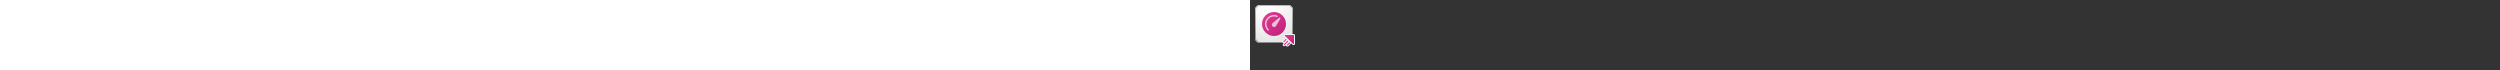 ﻿<?xml version="1.0" encoding="utf-8"?><svg xmlns="http://www.w3.org/2000/svg" width="100%" height="70" fill="currentColor" preserveAspectRatio="xMidYMid meet"><rect width="100%" height="100%" fill="#333333" stroke="none"/><path fill="url(#icon-decfc37f8037343e__icon-95b232b845366f87__a)" d="M5 10a5 5 0 0 1 5-5h28a5 5 0 0 1 5 5v28a5 5 0 0 1-5 5H10a5 5 0 0 1-5-5V10Z" /><path fill="url(#icon-21acd2c5f27c4511__icon-227375467b247fd5__b)" fill-opacity=".2" d="M5 10a5 5 0 0 1 5-5h28a5 5 0 0 1 5 5v28a5 5 0 0 1-5 5H10a5 5 0 0 1-5-5V10Z" /><path fill="url(#icon-af5fd501bc1e26fa__icon-df3ac17afd85d76b__c)" fill-rule="evenodd" d="M38 6H10a4 4 0 0 0-4 4v28a4 4 0 0 0 4 4h28a4 4 0 0 0 4-4V10a4 4 0 0 0-4-4ZM10 5a5 5 0 0 0-5 5v28a5 5 0 0 0 5 5h28a5 5 0 0 0 5-5V10a5 5 0 0 0-5-5H10Z" clip-rule="evenodd" /><path fill="url(#icon-21e630709453e1bc__icon-4f39a8c32b5f8e4c__d)" d="M24 36c6.627 0 12-5.373 12-12s-5.373-12-12-12-12 5.373-12 12 5.373 12 12 12Z" /><path fill="#F5BCD8" d="M27.699 16.585a.75.75 0 0 1-.971.427 7.502 7.502 0 0 0-8.031 12.291.75.75 0 0 1-1.06 1.061 9 9 0 0 1 9.635-14.75.75.75 0 0 1 .427.971Zm2.429 1.144a.75.75 0 0 0-.953-.017l-.265.21a499.821 499.821 0 0 0-2.865 2.297c-.799.646-1.617 1.315-2.27 1.862-.327.273-.615.519-.841.718a5.95 5.95 0 0 0-.515.492 2.25 2.25 0 1 0 3.422 2.922c.108-.127.256-.349.406-.585.16-.254.358-.578.577-.943.438-.731.97-1.644 1.483-2.534a446.963 446.963 0 0 0 1.82-3.19l.167-.293a.75.75 0 0 0-.166-.94Z" /><path fill="#F5F5F5" fill-rule="evenodd" d="M33.156 43.664a1.5 1.5 0 1 0 2.121 2.122l.624-.624a1.5 1.5 0 0 0 2.558.977l2.121-2.12c.227-.227.366-.508.417-.8l1.456 1.42c.95.926 2.547.253 2.547-1.075V35.5a1.5 1.5 0 0 0-1.5-1.5h-8.27c-1.346 0-2.011 1.635-1.048 2.574l1.43 1.395a1.494 1.494 0 0 0-.688.392l-2.121 2.122a1.5 1.5 0 0 0 .976 2.558l-.623.623Z" clip-rule="evenodd" /><path fill="url(#icon-5c779eb2ca9941d3__icon-7345026383bdb50c__e)" d="M44 35.5a.5.5 0 0 0-.5-.5h-8.271a.5.5 0 0 0-.35.858l8.272 8.064a.5.5 0 0 0 .849-.358V35.5Z" /><path fill="url(#icon-b9131ee64a8f7d19__icon-99b959f6b54b046f__f)" d="M38.105 41.543a.5.5 0 1 0-.707-.707l-3.535 3.535a.5.5 0 1 0 .707.707l3.535-3.535Z" /><path fill="url(#icon-d2d509326b713afe__icon-19466e3d75674d6c__g)" d="m33.51 41.19 2.12-2.122a.5.5 0 0 1 .708.707l-2.121 2.122a.5.5 0 1 1-.708-.707Z" /><path fill="url(#icon-bb18a709d01d0f5c__icon-64bf99f3c2c6f81f__h)" d="m39.166 42.604-2.121 2.121a.5.5 0 1 0 .707.707l2.121-2.12a.5.5 0 1 0-.707-.708Z" /><defs><linearGradient id="icon-decfc37f8037343e__icon-95b232b845366f87__a" x1="15.556" x2="20.362" y1="5" y2="43.455" gradientUnits="userSpaceOnUse"><stop stop-color="#fff" /><stop offset="1" stop-color="#EBEBEB" /></linearGradient><linearGradient id="icon-af5fd501bc1e26fa__icon-df3ac17afd85d76b__c" x1="17.271" x2="22.387" y1="5" y2="43.373" gradientUnits="userSpaceOnUse"><stop stop-color="#BBB" /><stop offset="1" stop-color="#888" /></linearGradient><linearGradient id="icon-21e630709453e1bc__icon-4f39a8c32b5f8e4c__d" x1="12" x2="36" y1="12" y2="36" gradientUnits="userSpaceOnUse"><stop stop-color="#E03F8F" /><stop offset="1" stop-color="#BD1E7B" /></linearGradient><linearGradient id="icon-5c779eb2ca9941d3__icon-7345026383bdb50c__e" x1="33.363" x2="43.942" y1="35" y2="45.637" gradientUnits="userSpaceOnUse"><stop stop-color="#E03F8F" /><stop offset="1" stop-color="#BD1E7B" /></linearGradient><linearGradient id="icon-b9131ee64a8f7d19__icon-99b959f6b54b046f__f" x1="33.363" x2="43.942" y1="35" y2="45.637" gradientUnits="userSpaceOnUse"><stop stop-color="#E03F8F" /><stop offset="1" stop-color="#BD1E7B" /></linearGradient><linearGradient id="icon-d2d509326b713afe__icon-19466e3d75674d6c__g" x1="33.363" x2="43.942" y1="35" y2="45.637" gradientUnits="userSpaceOnUse"><stop stop-color="#E03F8F" /><stop offset="1" stop-color="#BD1E7B" /></linearGradient><linearGradient id="icon-bb18a709d01d0f5c__icon-64bf99f3c2c6f81f__h" x1="33.363" x2="43.942" y1="35" y2="45.637" gradientUnits="userSpaceOnUse"><stop stop-color="#E03F8F" /><stop offset="1" stop-color="#BD1E7B" /></linearGradient><radialGradient id="icon-21acd2c5f27c4511__icon-227375467b247fd5__b" cx="0" cy="0" r="1" gradientTransform="rotate(56.31 -5.347 23.46) scale(36.156 31.289)" gradientUnits="userSpaceOnUse"><stop offset=".177" stop-color="#fff" /><stop offset="1" stop-color="#B8B8B8" /></radialGradient></defs></svg>